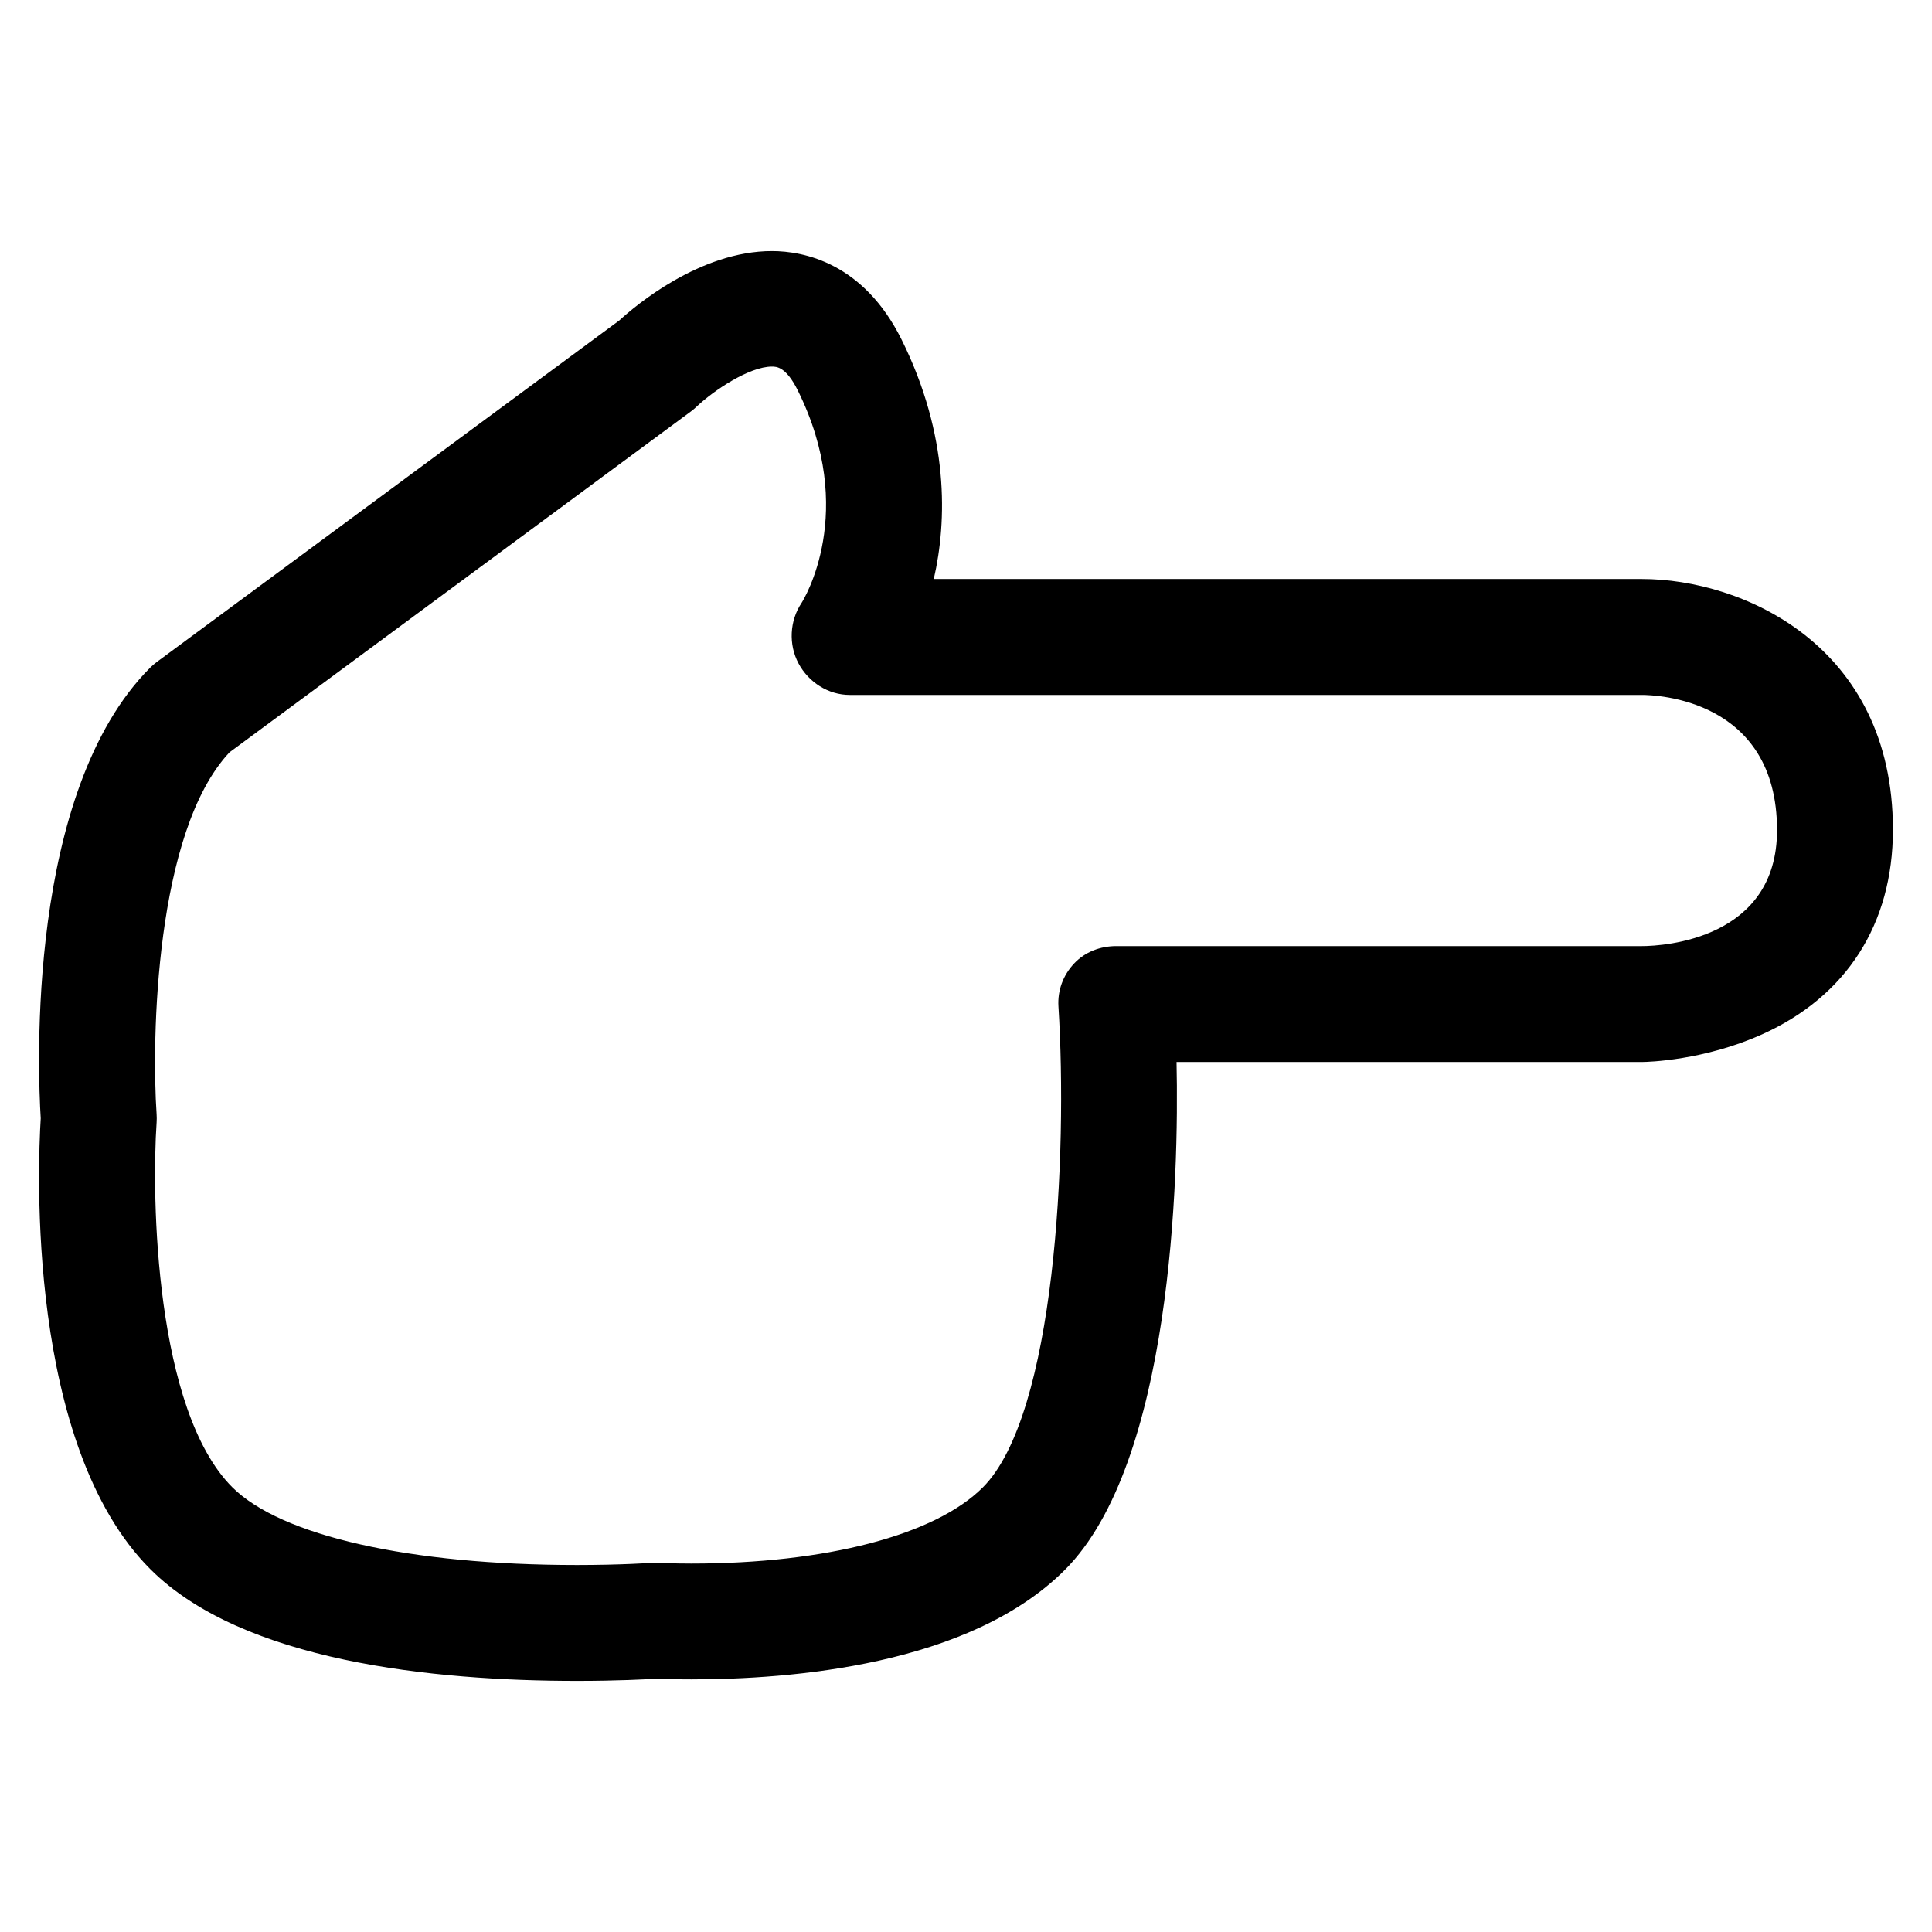 <?xml version="1.0" encoding="utf-8"?>
<!-- Generator: Adobe Illustrator 16.0.0, SVG Export Plug-In . SVG Version: 6.00 Build 0)  -->
<!DOCTYPE svg PUBLIC "-//W3C//DTD SVG 1.1//EN" "http://www.w3.org/Graphics/SVG/1.1/DTD/svg11.dtd">
<svg version="1.1" id="Capa_1" xmlns="http://www.w3.org/2000/svg" xmlns:xlink="http://www.w3.org/1999/xlink" x="0px" y="0px"
	 width="128px" height="128px" viewBox="0 0 128 128" enable-background="new 0 0 128 128" xml:space="preserve">
<path d="M108.775,38.36H61.865c0.886-3.84,1.02-9.513-2.133-15.861c-2.522-5.078-6.465-5.864-8.591-5.864
	c-4.77,0-9.043,3.615-10.108,4.593L10.392,43.855c-0.154,0.114-0.298,0.234-0.434,0.371c-8.214,8.214-7.456,26.69-7.26,29.865
	c-0.195,3.174-0.952,21.653,7.261,29.869c6.12,6.12,18.753,7.404,28.275,7.404c2.665,0,4.617-0.105,5.29-0.148
	c0.388,0.019,1.187,0.047,2.281,0.047c6.513,0,18.387-0.895,24.741-7.25c7.075-7.072,7.575-25.974,7.403-33.653h30.823
	c0.412,0,4.134-0.104,7.976-1.834c5.587-2.515,8.664-7.309,8.664-13.554c0-12.209-9.951-16.612-16.64-16.612H108.775z
	 M108.775,62.681H73.959c-1.061,0-2.074,0.383-2.799,1.156c-0.726,0.772-1.101,1.783-1.035,2.843
	c0.613,9.773-0.201,27.057-5.01,31.863c-3.166,3.165-10.382,5.047-19.311,5.047c-1.248,0-2.025-0.045-2.078-0.049
	c-0.172-0.01-0.344-0.011-0.514,0c-0.02,0.001-2.026,0.145-4.979,0.145c-11.076,0-19.616-1.928-22.846-5.156
	c-5.116-5.117-5.353-19.186-5.011-24.171c0.011-0.177,0.011-0.356,0-0.532c-0.338-4.929-0.111-18.721,4.831-23.985L45.774,27.26
	c0.129-0.096,0.261-0.207,0.376-0.317c1.126-1.07,3.49-2.655,4.989-2.655c0.302,0,0.933,0,1.714,1.573
	c3.998,8.051,0.383,13.88,0.25,14.089c-0.79,1.179-0.868,2.749-0.2,4.001c0.671,1.253,1.972,2.09,3.392,2.09h52.48
	c0.918,0,8.959,0.251,8.959,8.96C117.734,62.215,110.253,62.681,108.775,62.681L108.775,62.681z"/>
</svg>
